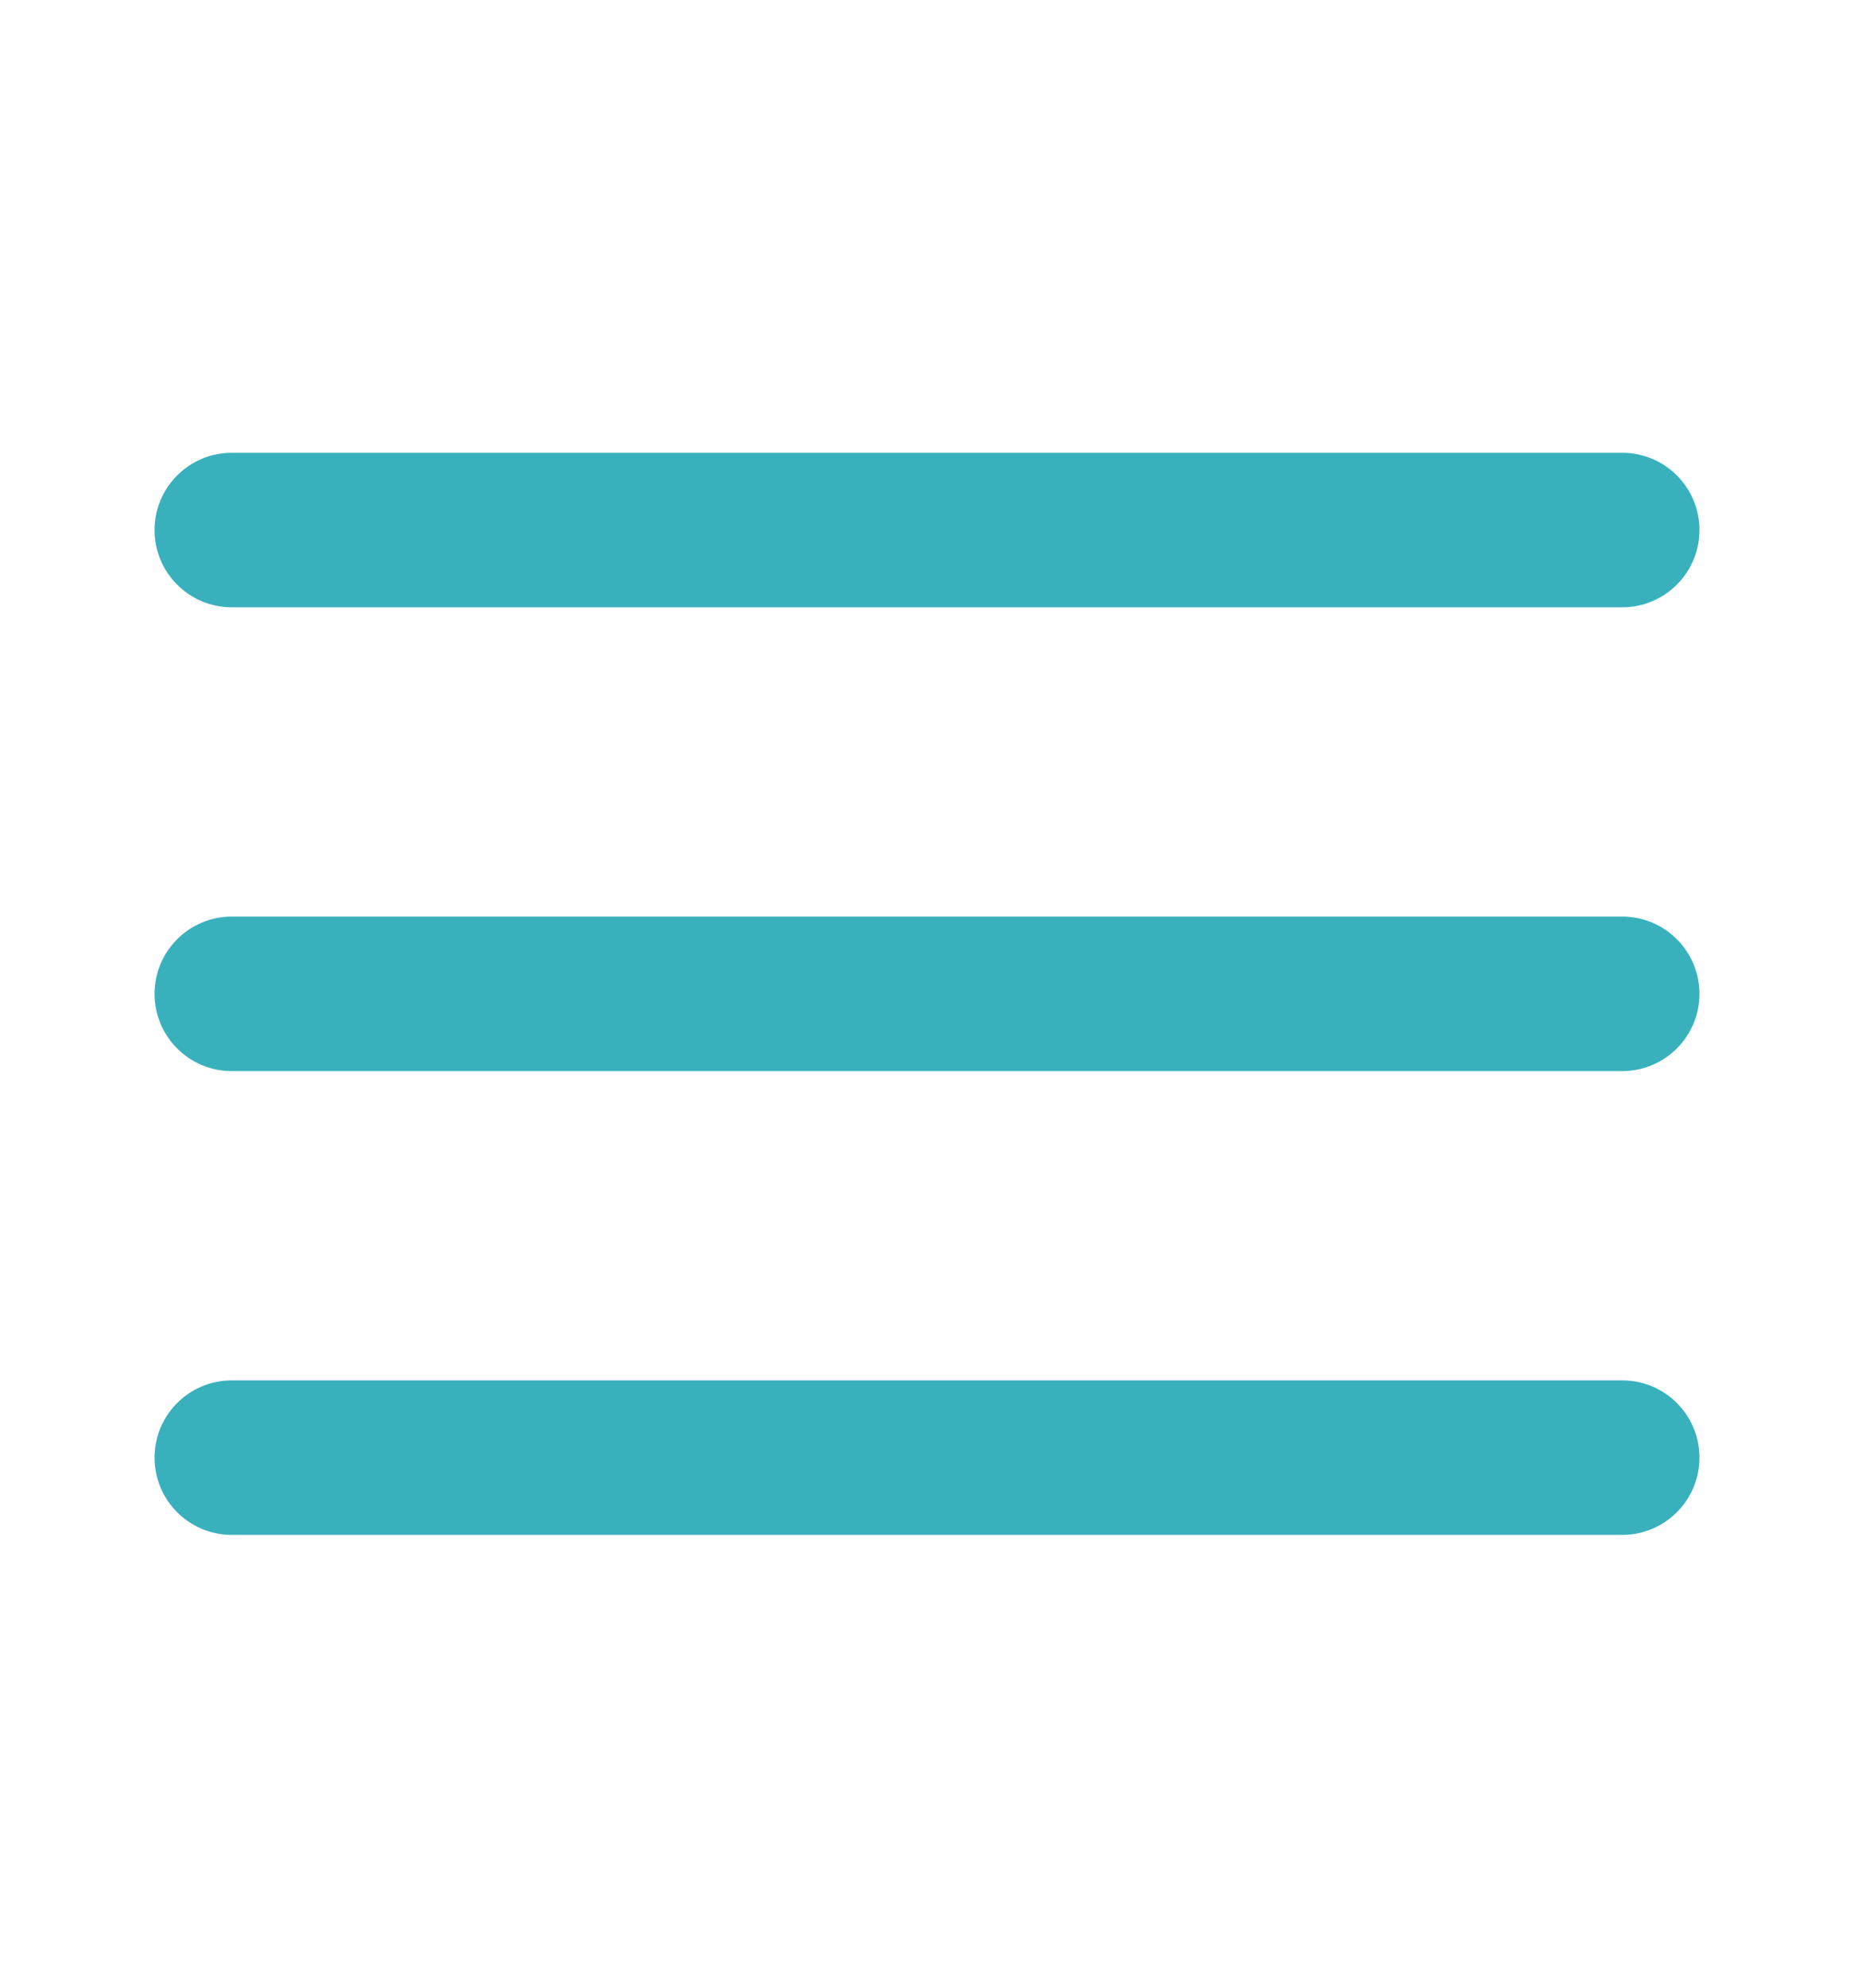 <svg width="14" height="15" viewBox="0 0 14 15" fill="none" xmlns="http://www.w3.org/2000/svg">
<path fill-rule="evenodd" clip-rule="evenodd" d="M1.167 7.5C1.167 7.178 1.428 6.917 1.75 6.917H12.25C12.572 6.917 12.833 7.178 12.833 7.5C12.833 7.822 12.572 8.083 12.25 8.083H1.75C1.428 8.083 1.167 7.822 1.167 7.5Z" fill="#39B1BD"/>
<path fill-rule="evenodd" clip-rule="evenodd" d="M1.167 4C1.167 3.678 1.428 3.417 1.75 3.417H12.25C12.572 3.417 12.833 3.678 12.833 4C12.833 4.322 12.572 4.583 12.25 4.583H1.75C1.428 4.583 1.167 4.322 1.167 4Z" fill="#39B1BD"/>
<path fill-rule="evenodd" clip-rule="evenodd" d="M1.167 11C1.167 10.678 1.428 10.417 1.75 10.417H12.25C12.572 10.417 12.833 10.678 12.833 11C12.833 11.322 12.572 11.583 12.25 11.583H1.75C1.428 11.583 1.167 11.322 1.167 11Z" fill="#39B1BD"/>
</svg>

